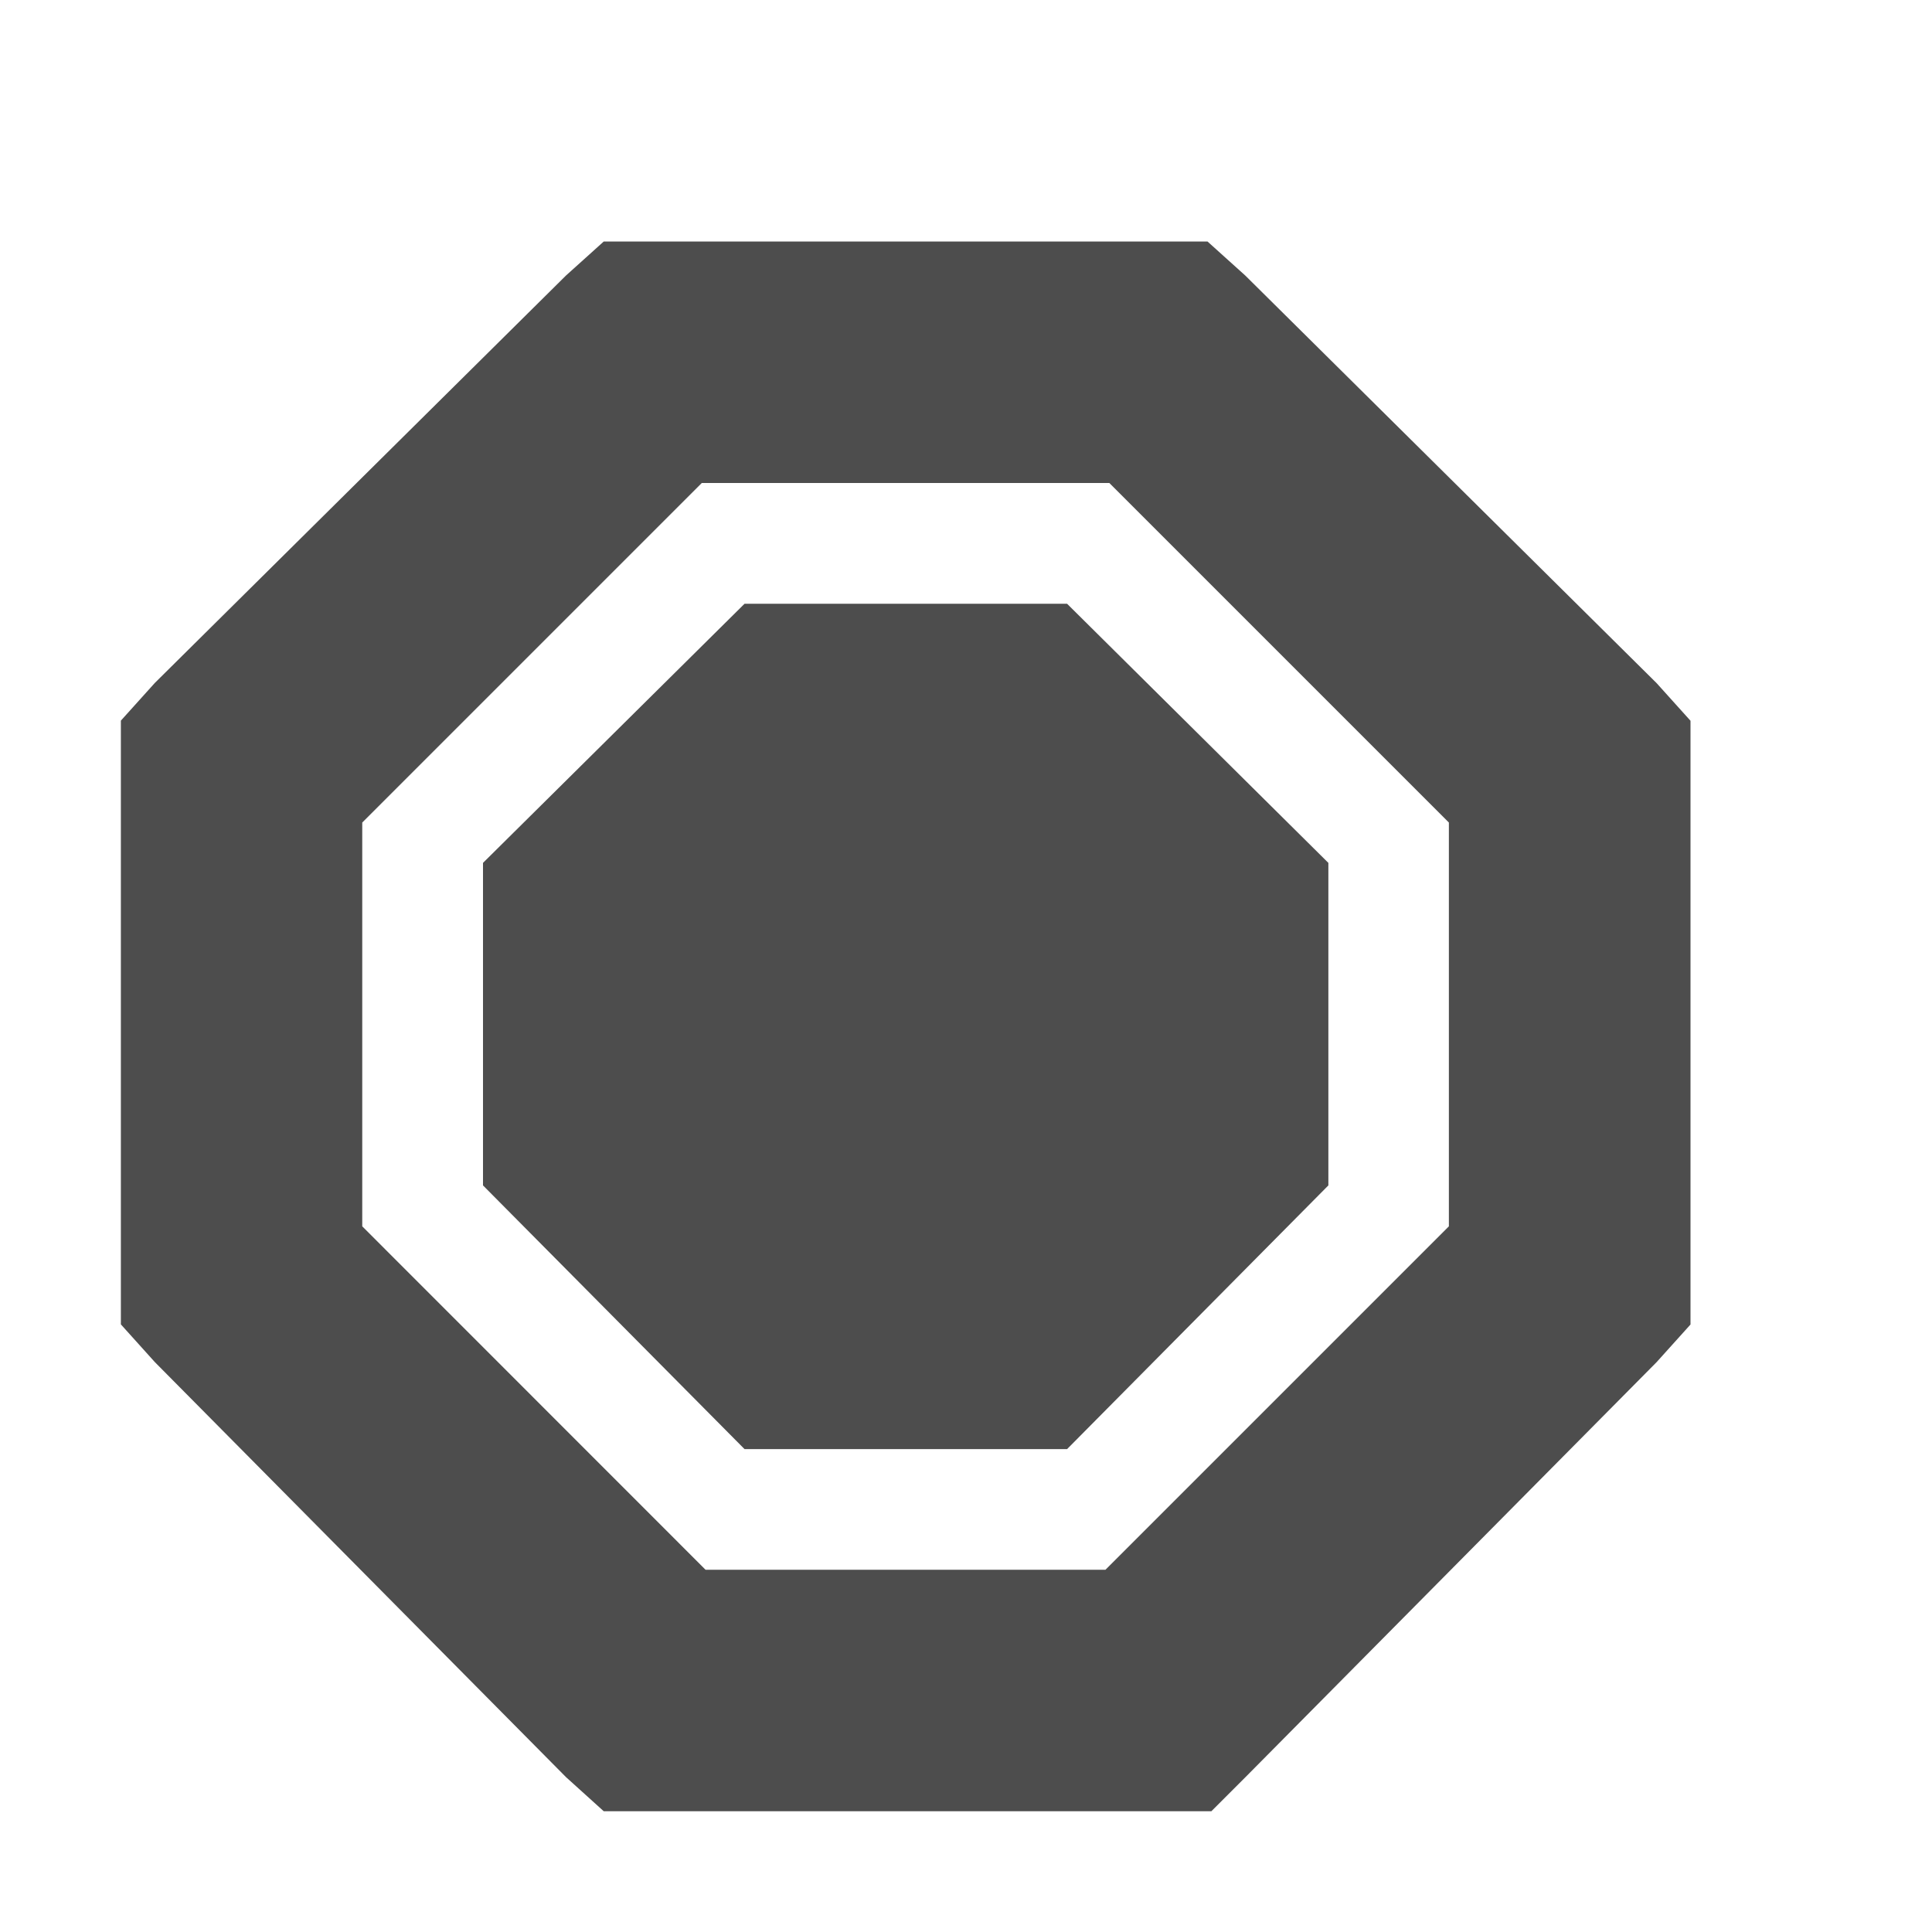 <?xml version="1.0" encoding="UTF-8" standalone="no"?>
<!-- Created with Inkscape (http://www.inkscape.org/) -->

<svg xmlns:dc="http://purl.org/dc/elements/1.1/" xmlns:cc="http://creativecommons.org/ns#" xmlns:rdf="http://www.w3.org/1999/02/22-rdf-syntax-ns#" xmlns:svg="http://www.w3.org/2000/svg" xmlns="http://www.w3.org/2000/svg" xmlns:sodipodi="http://sodipodi.sourceforge.net/DTD/sodipodi-0.dtd" xmlns:inkscape="http://www.inkscape.org/namespaces/inkscape" id="svg7384" version="1.1" height="16" width="16" inkscape:version="0.48.3.1 r9886" sodipodi:docname="stop.svg">
   <sodipodi:namedview pagecolor="#ffffff" bordercolor="#666666" borderopacity="1" objecttolerance="10" gridtolerance="10" guidetolerance="10" inkscape:pageopacity="0" inkscape:pageshadow="2" inkscape:window-width="1366" inkscape:window-height="715" id="namedview10663" showgrid="true" inkscape:zoom="41.7193" inkscape:cx="8.0046262" inkscape:cy="4.9176154" inkscape:window-x="0" inkscape:window-y="27" inkscape:window-maximized="1" inkscape:current-layer="svg7384">
      <inkscape:grid type="xygrid" id="grid2991" />
   </sodipodi:namedview>
   <title id="title9167">Gnome Symbolic Icon Theme</title>
   <defs id="defs7386" />
   <g transform="translate(-260,-518)" id="layer9" style="display:inline" />
   <g transform="translate(-260,-518)" id="layer10" />
   <g transform="translate(-260,-518)" id="layer11" />
   <g transform="translate(-260,-517)" id="layer12" style="fill:#4d4d4d;fill-opacity:1;stroke:none">
      <path inkscape:connector-curvature="0" d="m 265,519 -0.312,0.281 -3.406,3.375 -0.281,0.312 0,0.406 0,4.188 0,0.406 0.281,0.312 3.406,3.438 L 265,532 l 0.406,0 4.188,0 0.438,0 0.281,-0.281 3.406,-3.438 0.281,-0.312 0,-0.406 0,-4.188 0,-0.406 -0.281,-0.312 -3.406,-3.375 L 270,519 l -0.406,0 -4.188,0 L 265,519 z m 0.812,2 3.375,0 2.812,2.812 0,3.344 -2.844,2.844 -3.312,0 L 263,527.156 263,523.812 265.812,521 z" id="rect4631" style="font-size:medium;font-style:normal;font-variant:normal;font-weight:normal;font-stretch:normal;text-indent:0;text-align:start;text-decoration:none;line-height:normal;letter-spacing:normal;word-spacing:normal;text-transform:none;direction:ltr;block-progression:tb;writing-mode:lr-tb;text-anchor:start;color:#bebebe;fill:#4d4d4d;fill-opacity:1;stroke:none;stroke-width:2;marker:none;visibility:visible;display:inline;overflow:visible;enable-background:accumulate;font-family:Sans;-inkscape-font-specification:Sans" />
      <path inkscape:connector-curvature="0" d="M 266.166,522 264,524.146 l 0,2.671 2.166,2.184 2.671,0 2.164,-2.184 0,-2.671 -2.164,-2.146 -2.671,0 z" id="rect4631-4" style="color:#bebebe;fill:#4d4d4d;fill-opacity:1;stroke:none;stroke-width:2;marker:none;visibility:visible;display:inline;overflow:visible;enable-background:accumulate" />
   </g>
   <g transform="translate(-260,-518)" id="layer13" />
   <g transform="translate(-260,-518)" id="layer14" />
   <g transform="translate(-260,-518)" id="layer15" />
</svg>
